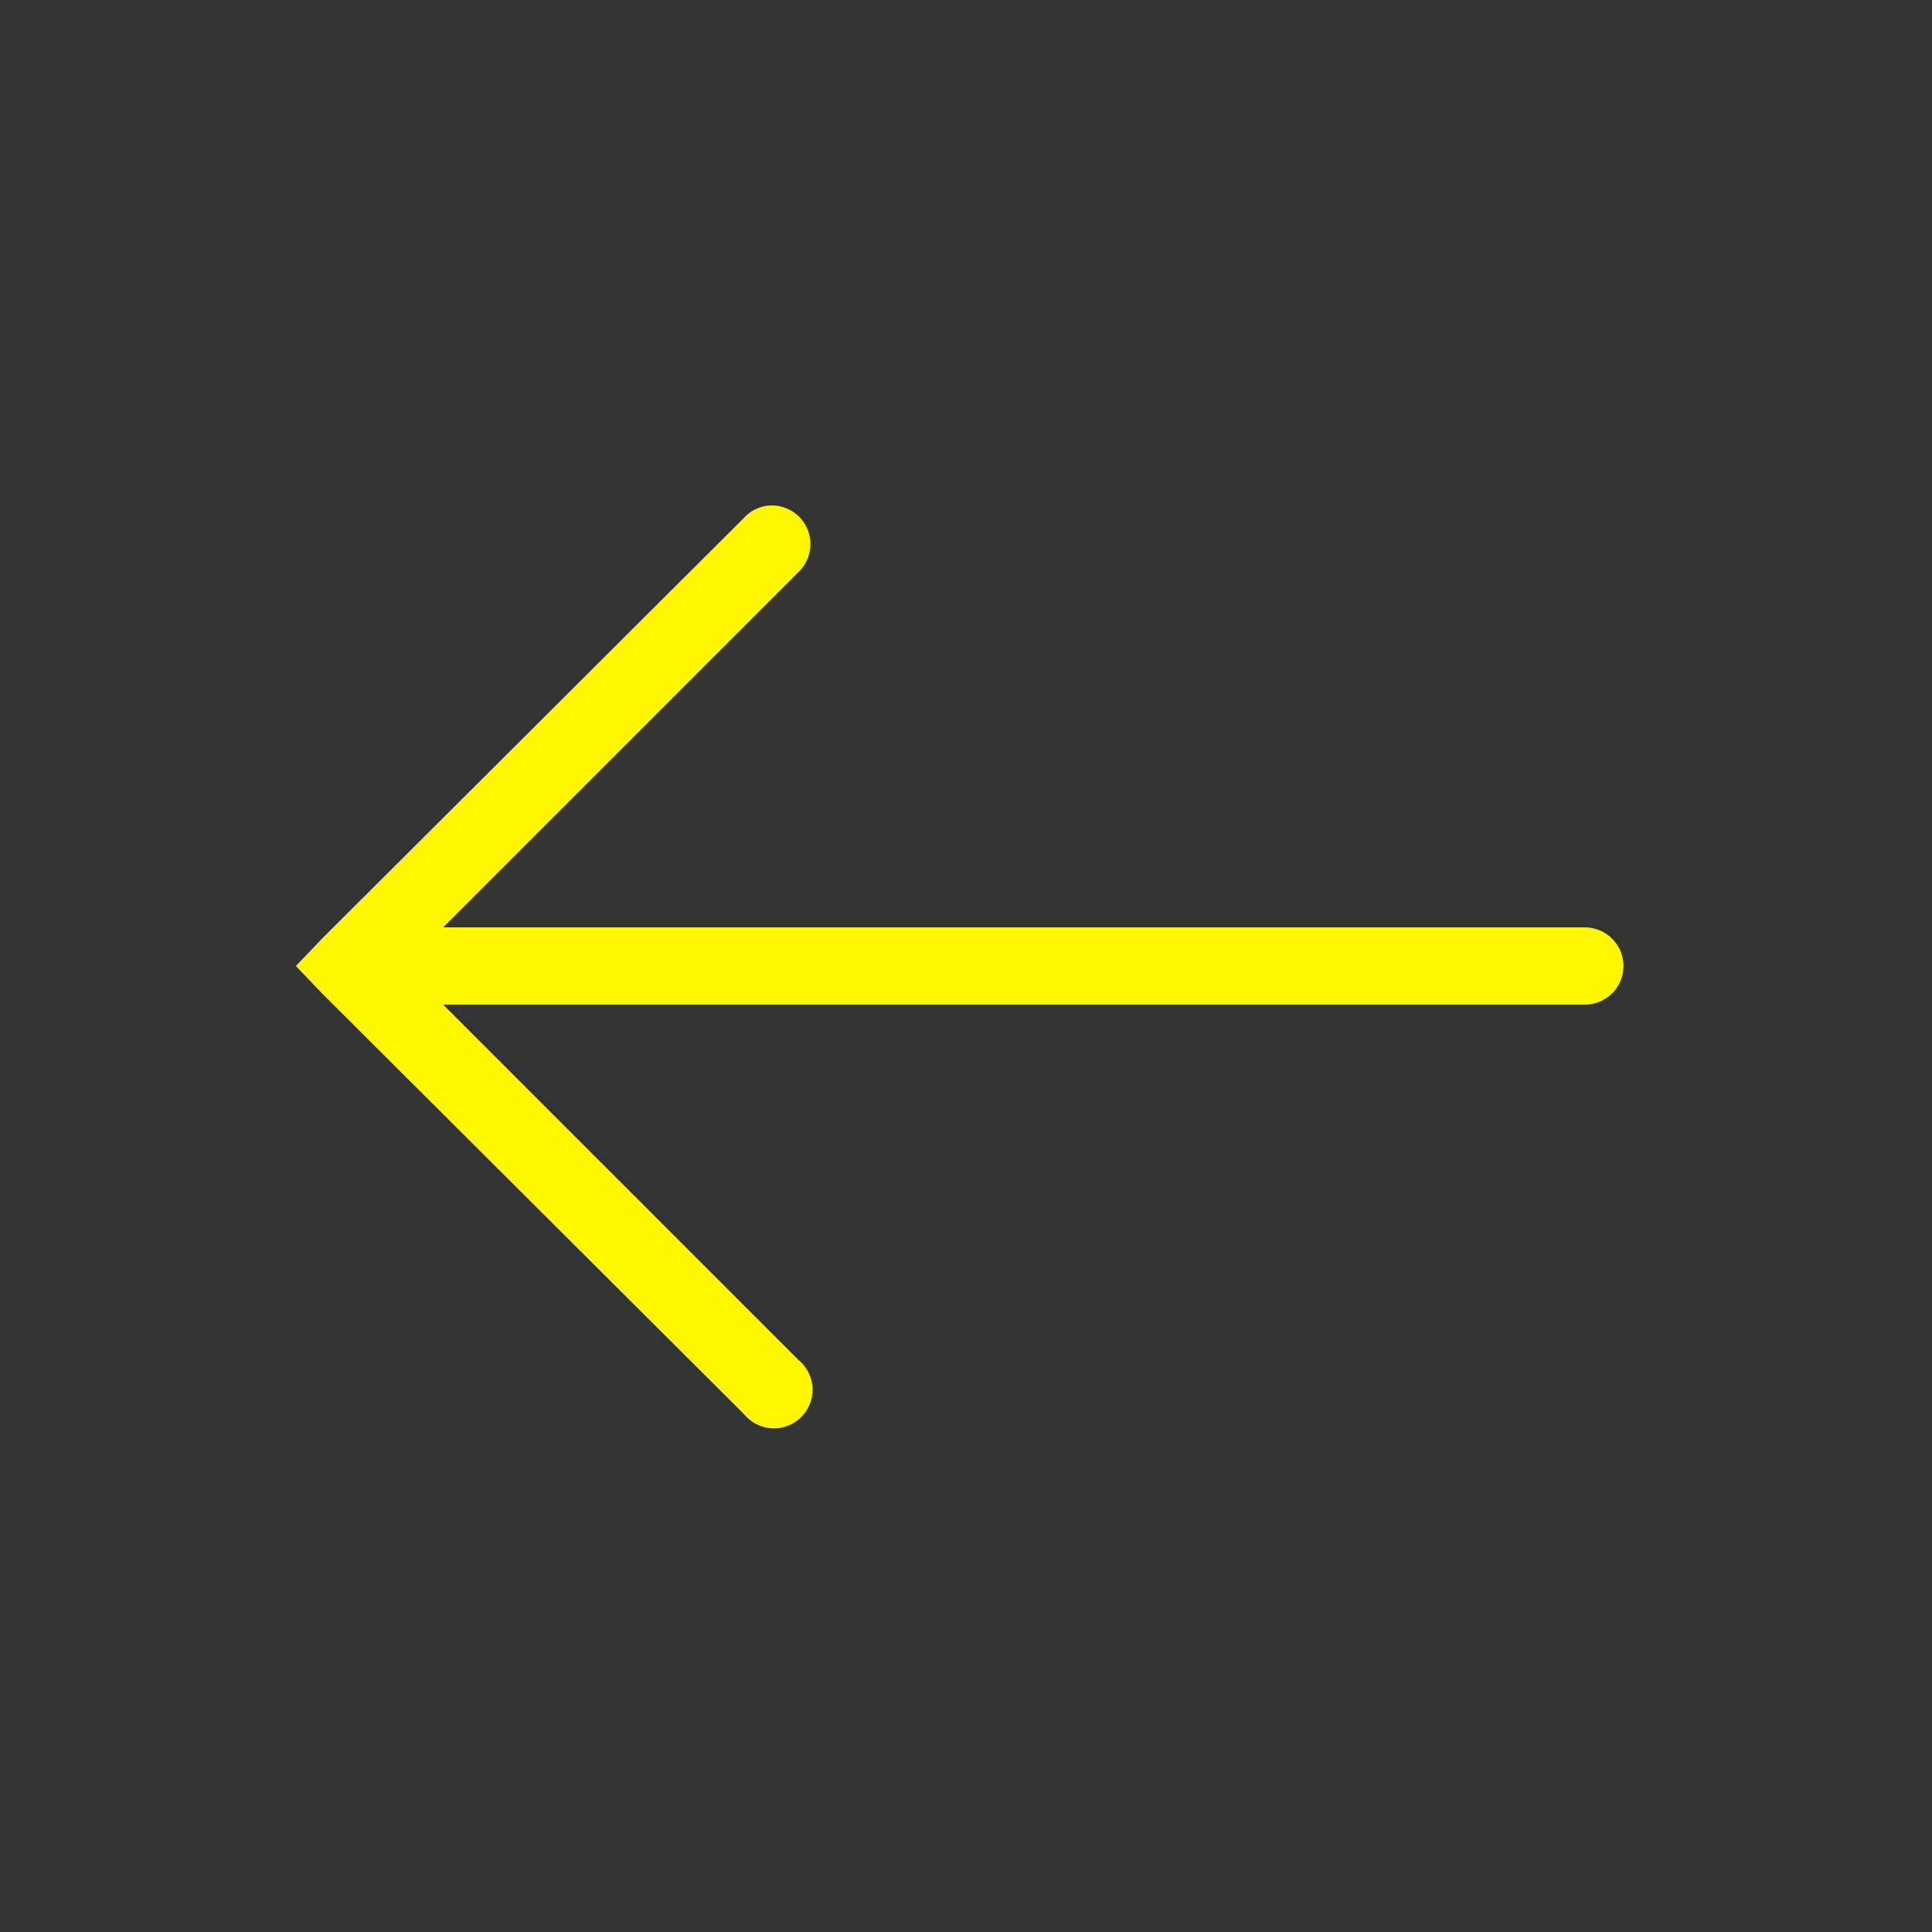 <svg xmlns="http://www.w3.org/2000/svg" viewBox="0 0 50 50">
  <rect x="0" y="0" width="50" height="50" fill="#333333" stroke="none"/>
  <path d="M19.812 13.094C19.594 13.133 19.398 13.242 19.25 13.406L8.344 24.281L7.656 25L8.344 25.719L19.25 36.594C19.492 36.891 19.879 37.027 20.254 36.941C20.625 36.855 20.918 36.562 21.004 36.191C21.09 35.816 20.953 35.43 20.656 35.188L11.469 26L41 26C41.359 26.004 41.695 25.816 41.879 25.504C42.059 25.191 42.059 24.809 41.879 24.496C41.695 24.184 41.359 23.996 41 24L11.469 24L20.656 14.812C20.98 14.512 21.066 14.035 20.871 13.641C20.68 13.242 20.246 13.023 19.812 13.094Z" fill="#FFF700" />
</svg>